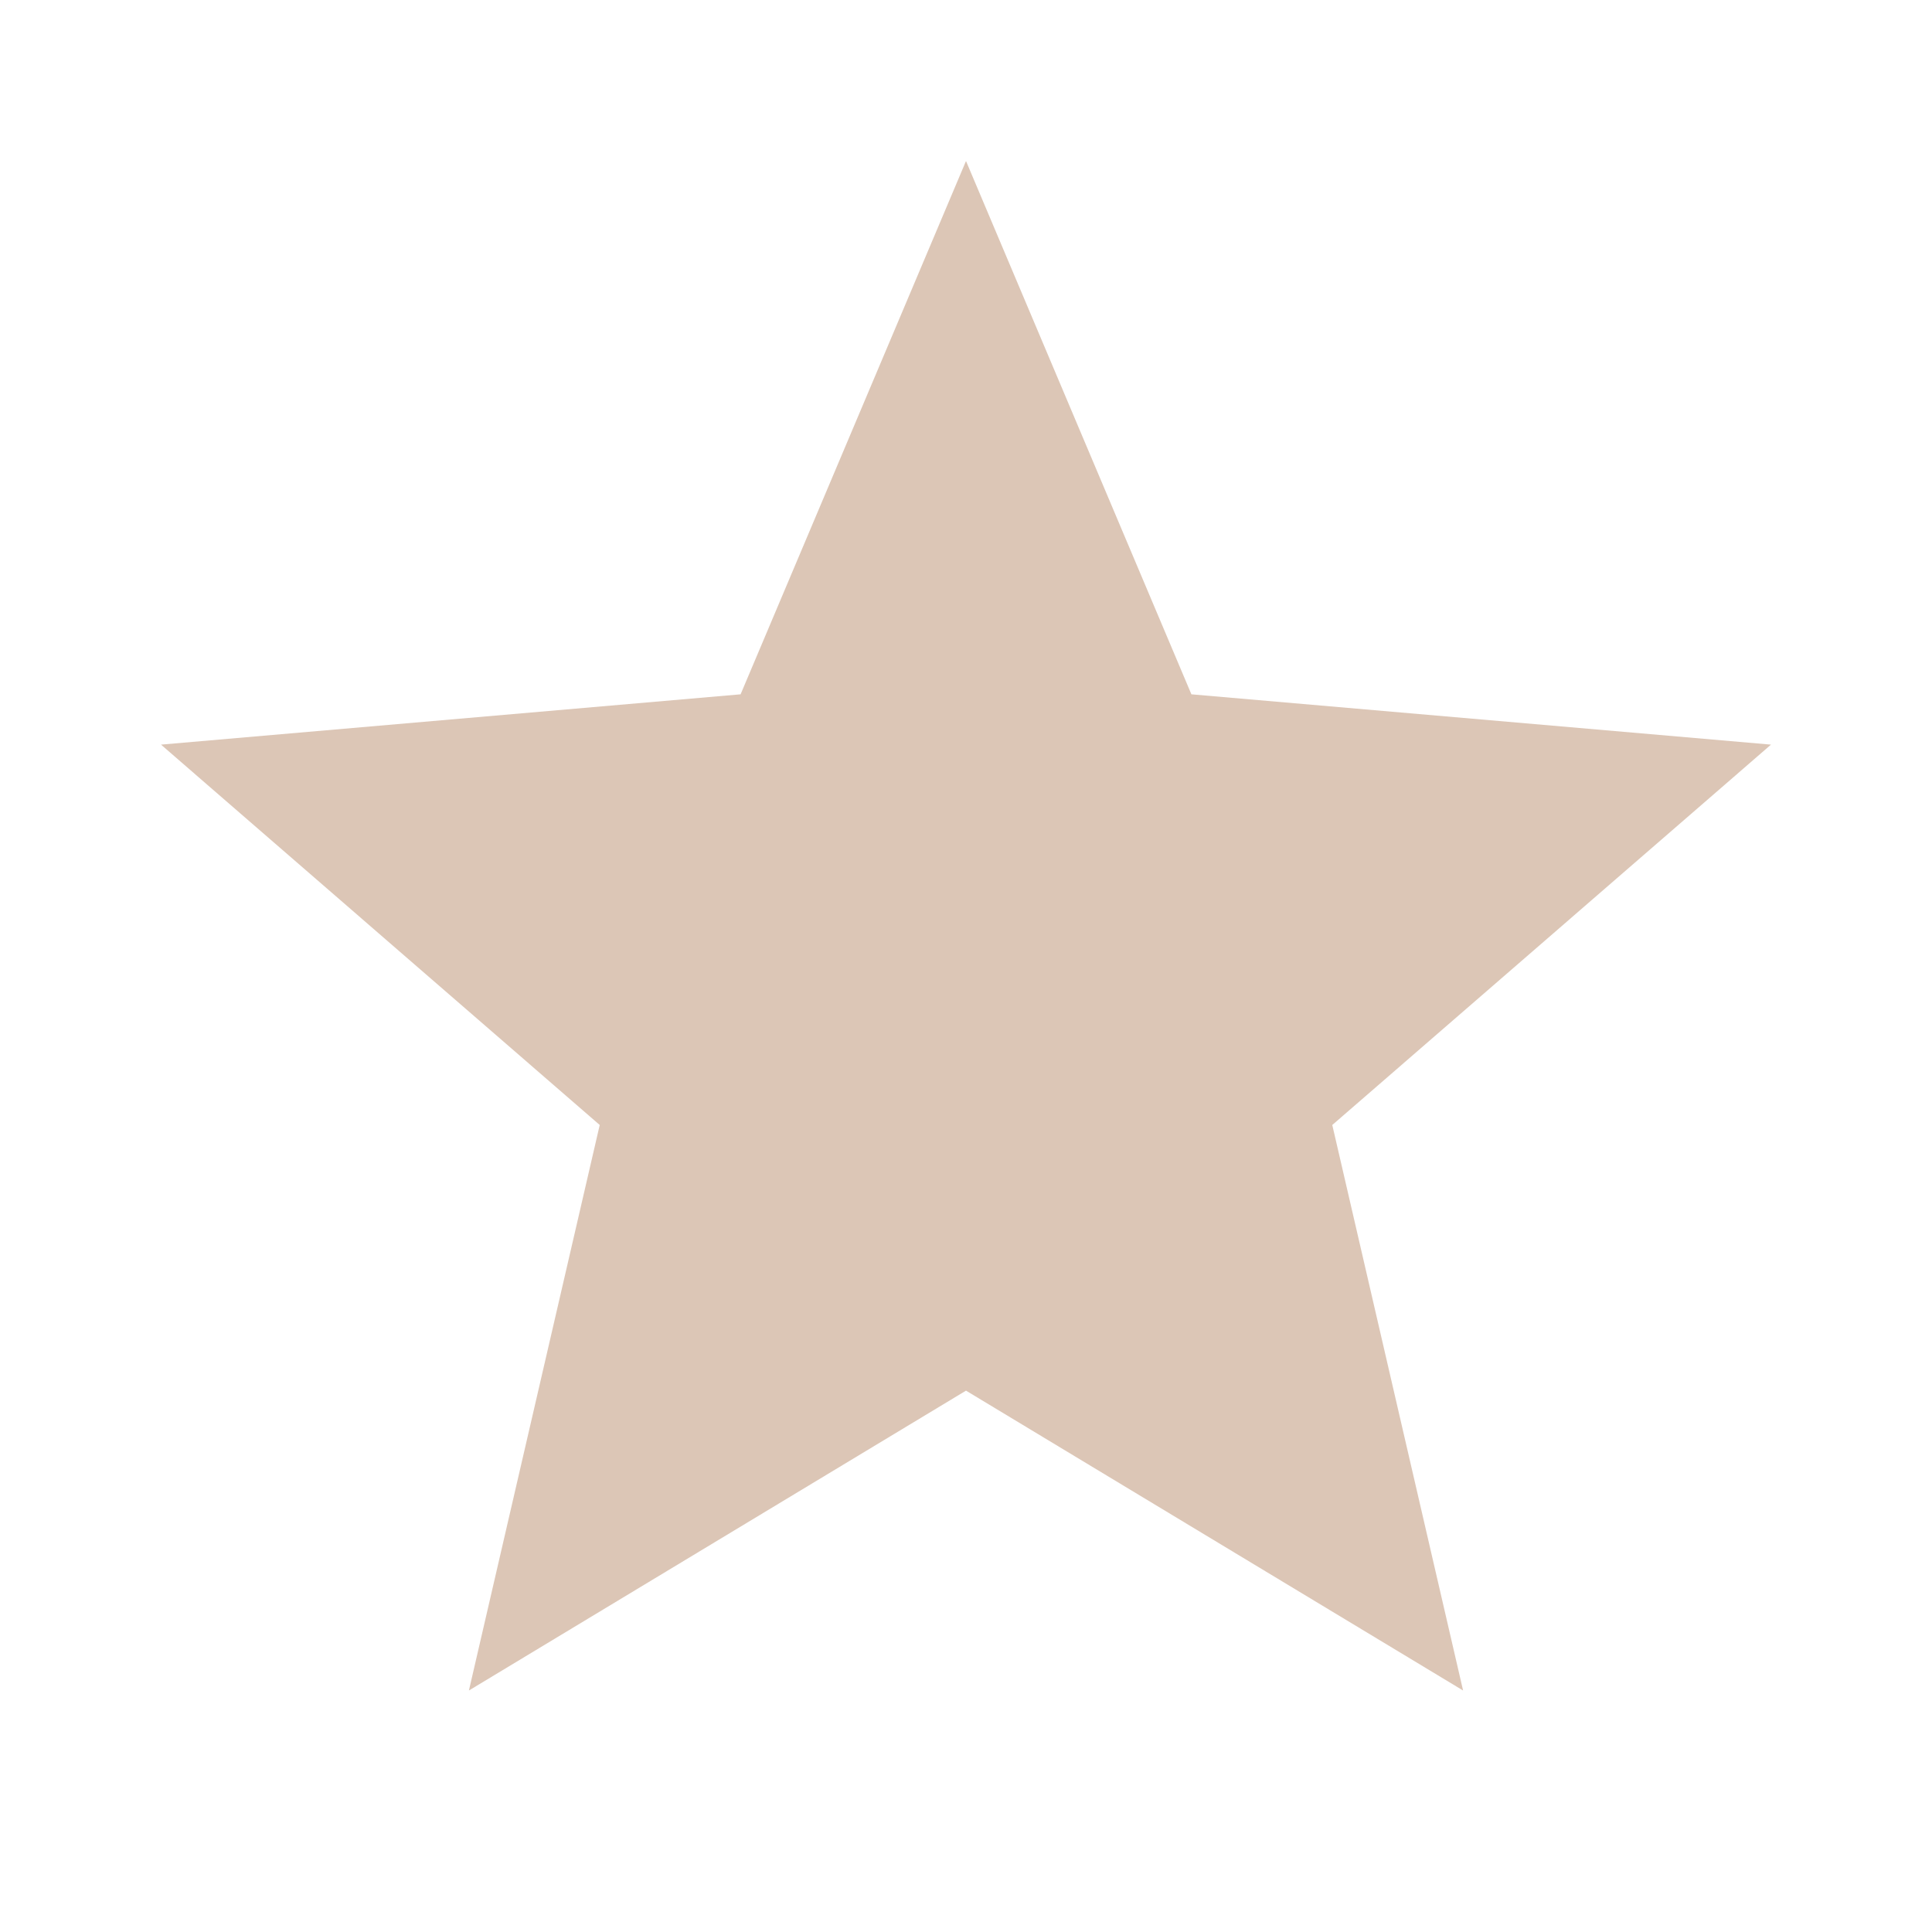 <svg xmlns="http://www.w3.org/2000/svg" height="24px" viewBox="0 -960 960 960" width="24px" fill="#dcc6b6 "><path d="m233-120 65-281L80-590l288-25 112-265 112 265 288 25-218 189 65 281-247-149-247 149Z"/></svg>